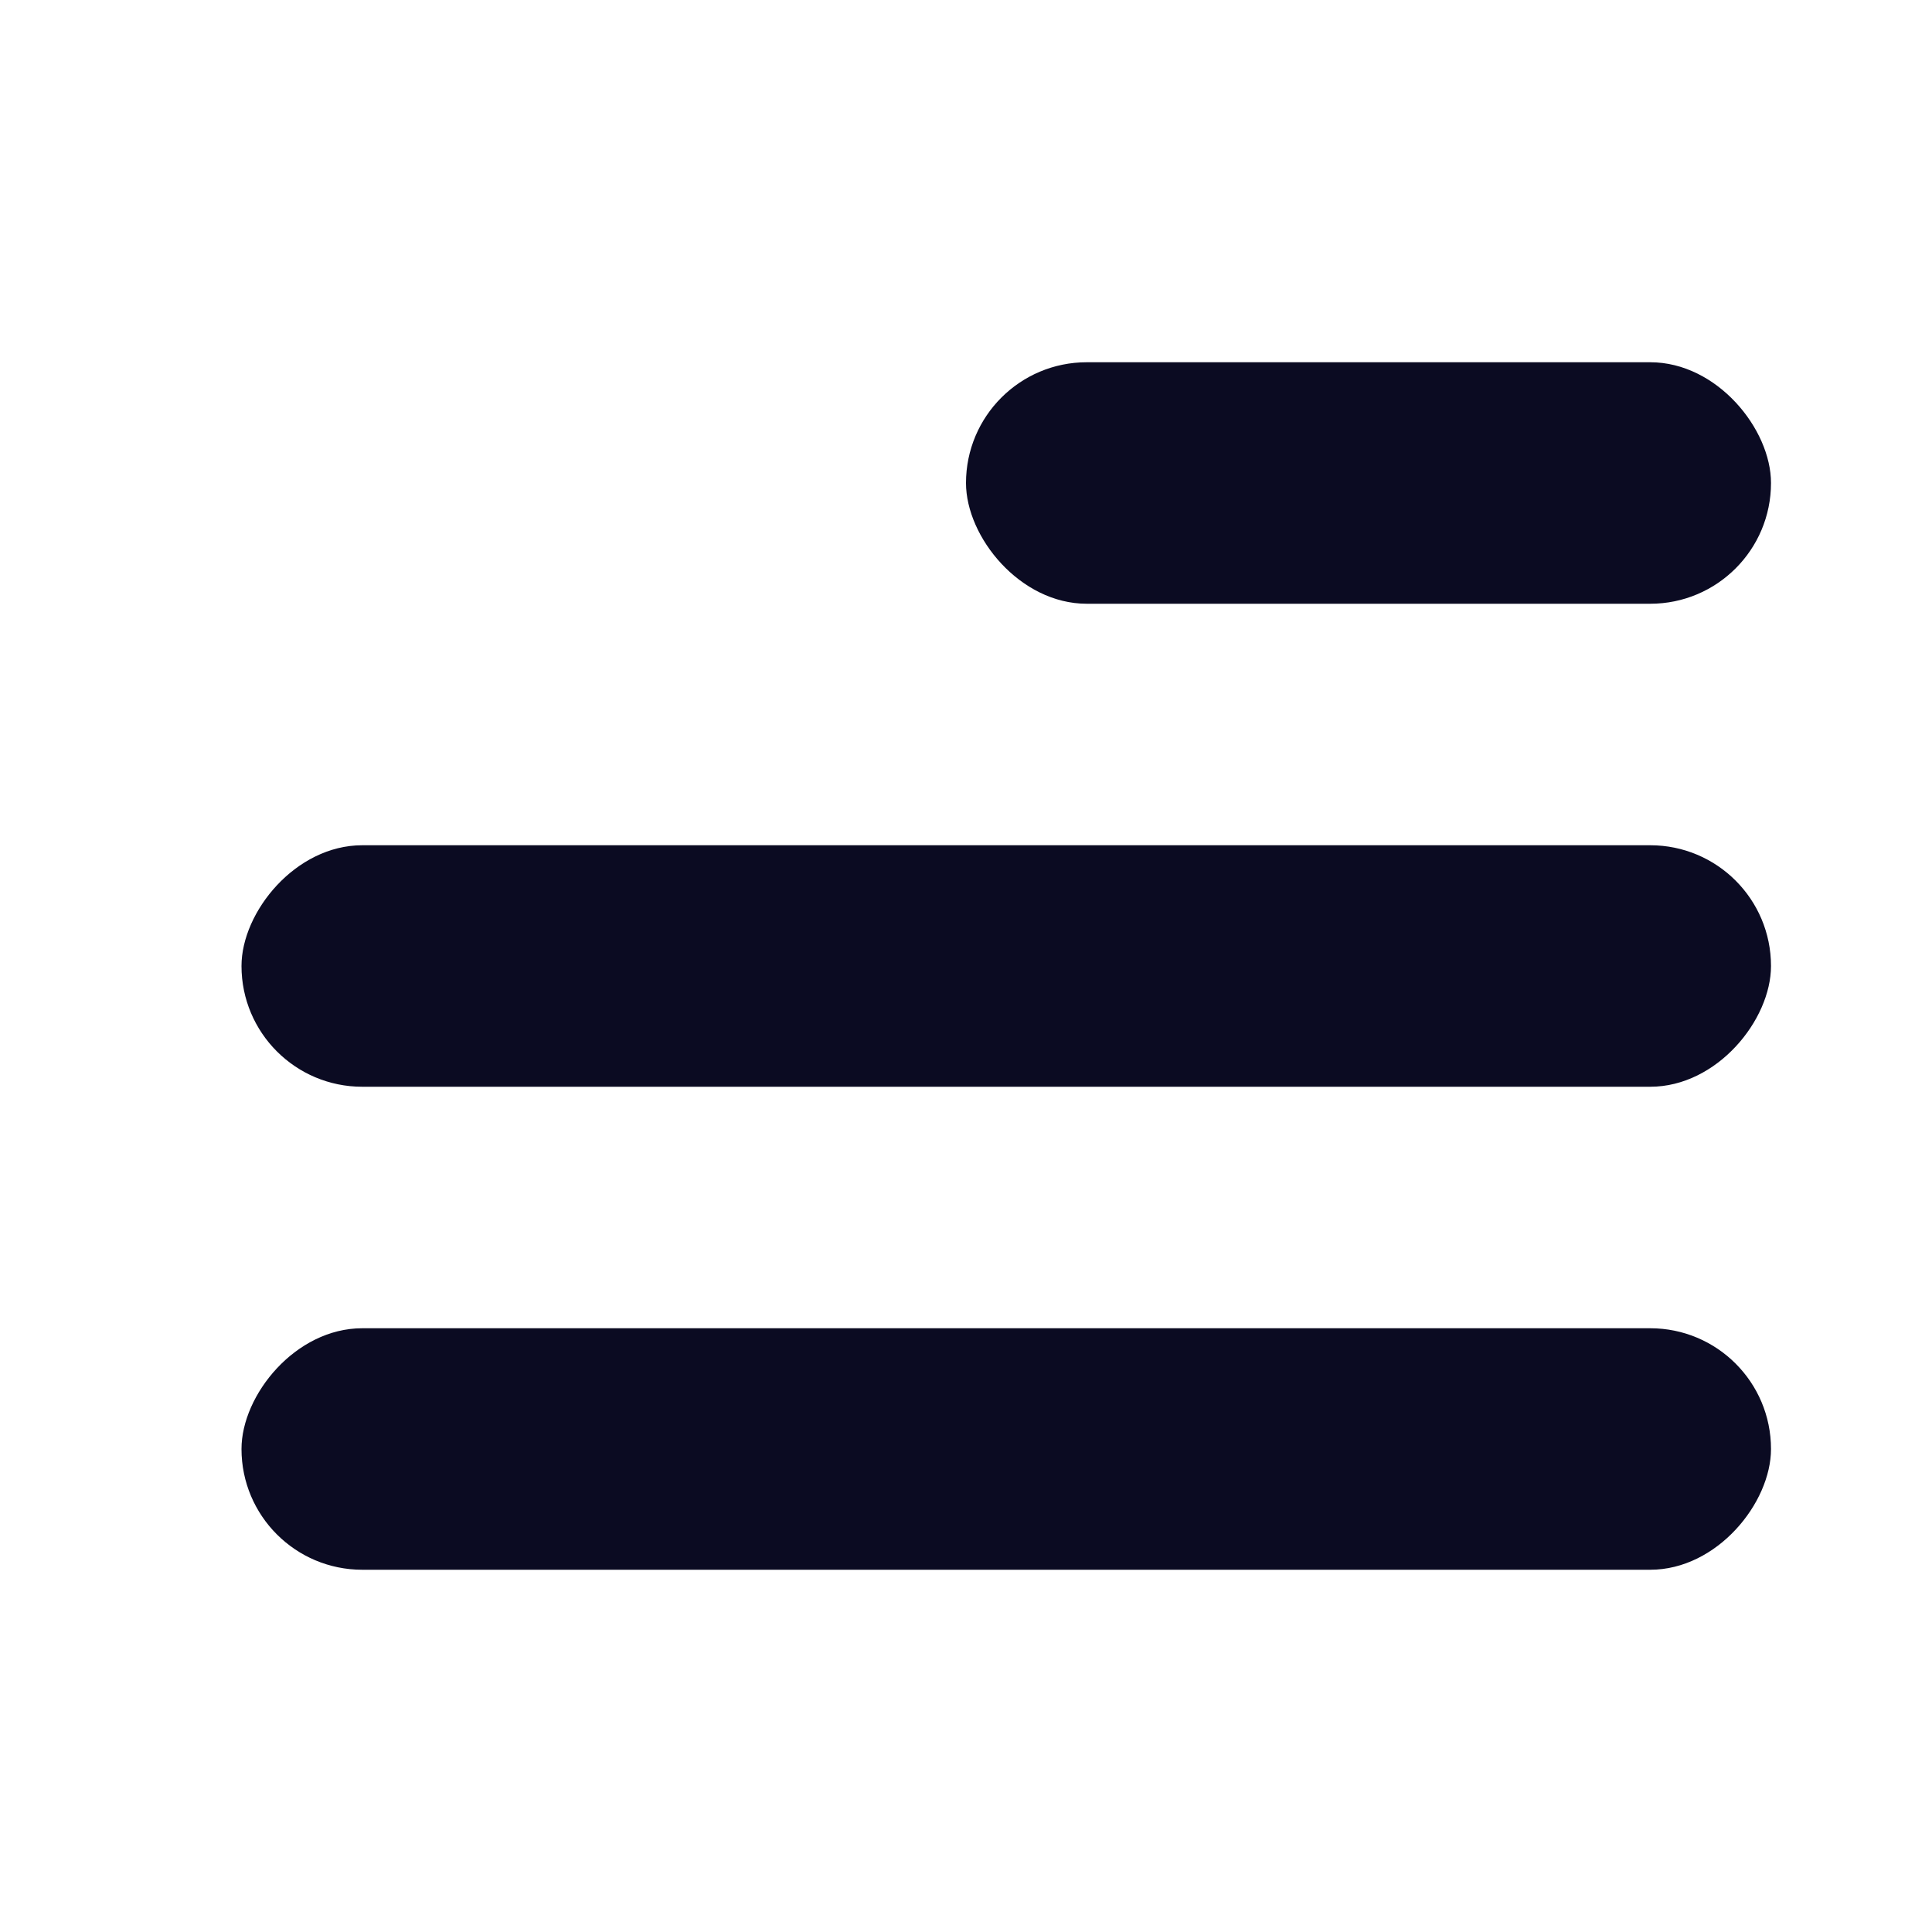 <svg width="24" height="24" viewBox="0 0 24 24" fill="none" xmlns="http://www.w3.org/2000/svg">
<rect x="12" y="4.5" width="10" height="3" rx="1.5" fill="#0B0B22"/>
<rect width="19" height="3" rx="1.5" transform="matrix(-1 0 0 1 22 10.5)" fill="#0B0B22"/>
<rect width="19" height="3" rx="1.5" transform="matrix(-1 0 0 1 22 16.5)" fill="#0B0B22"/>
</svg>
